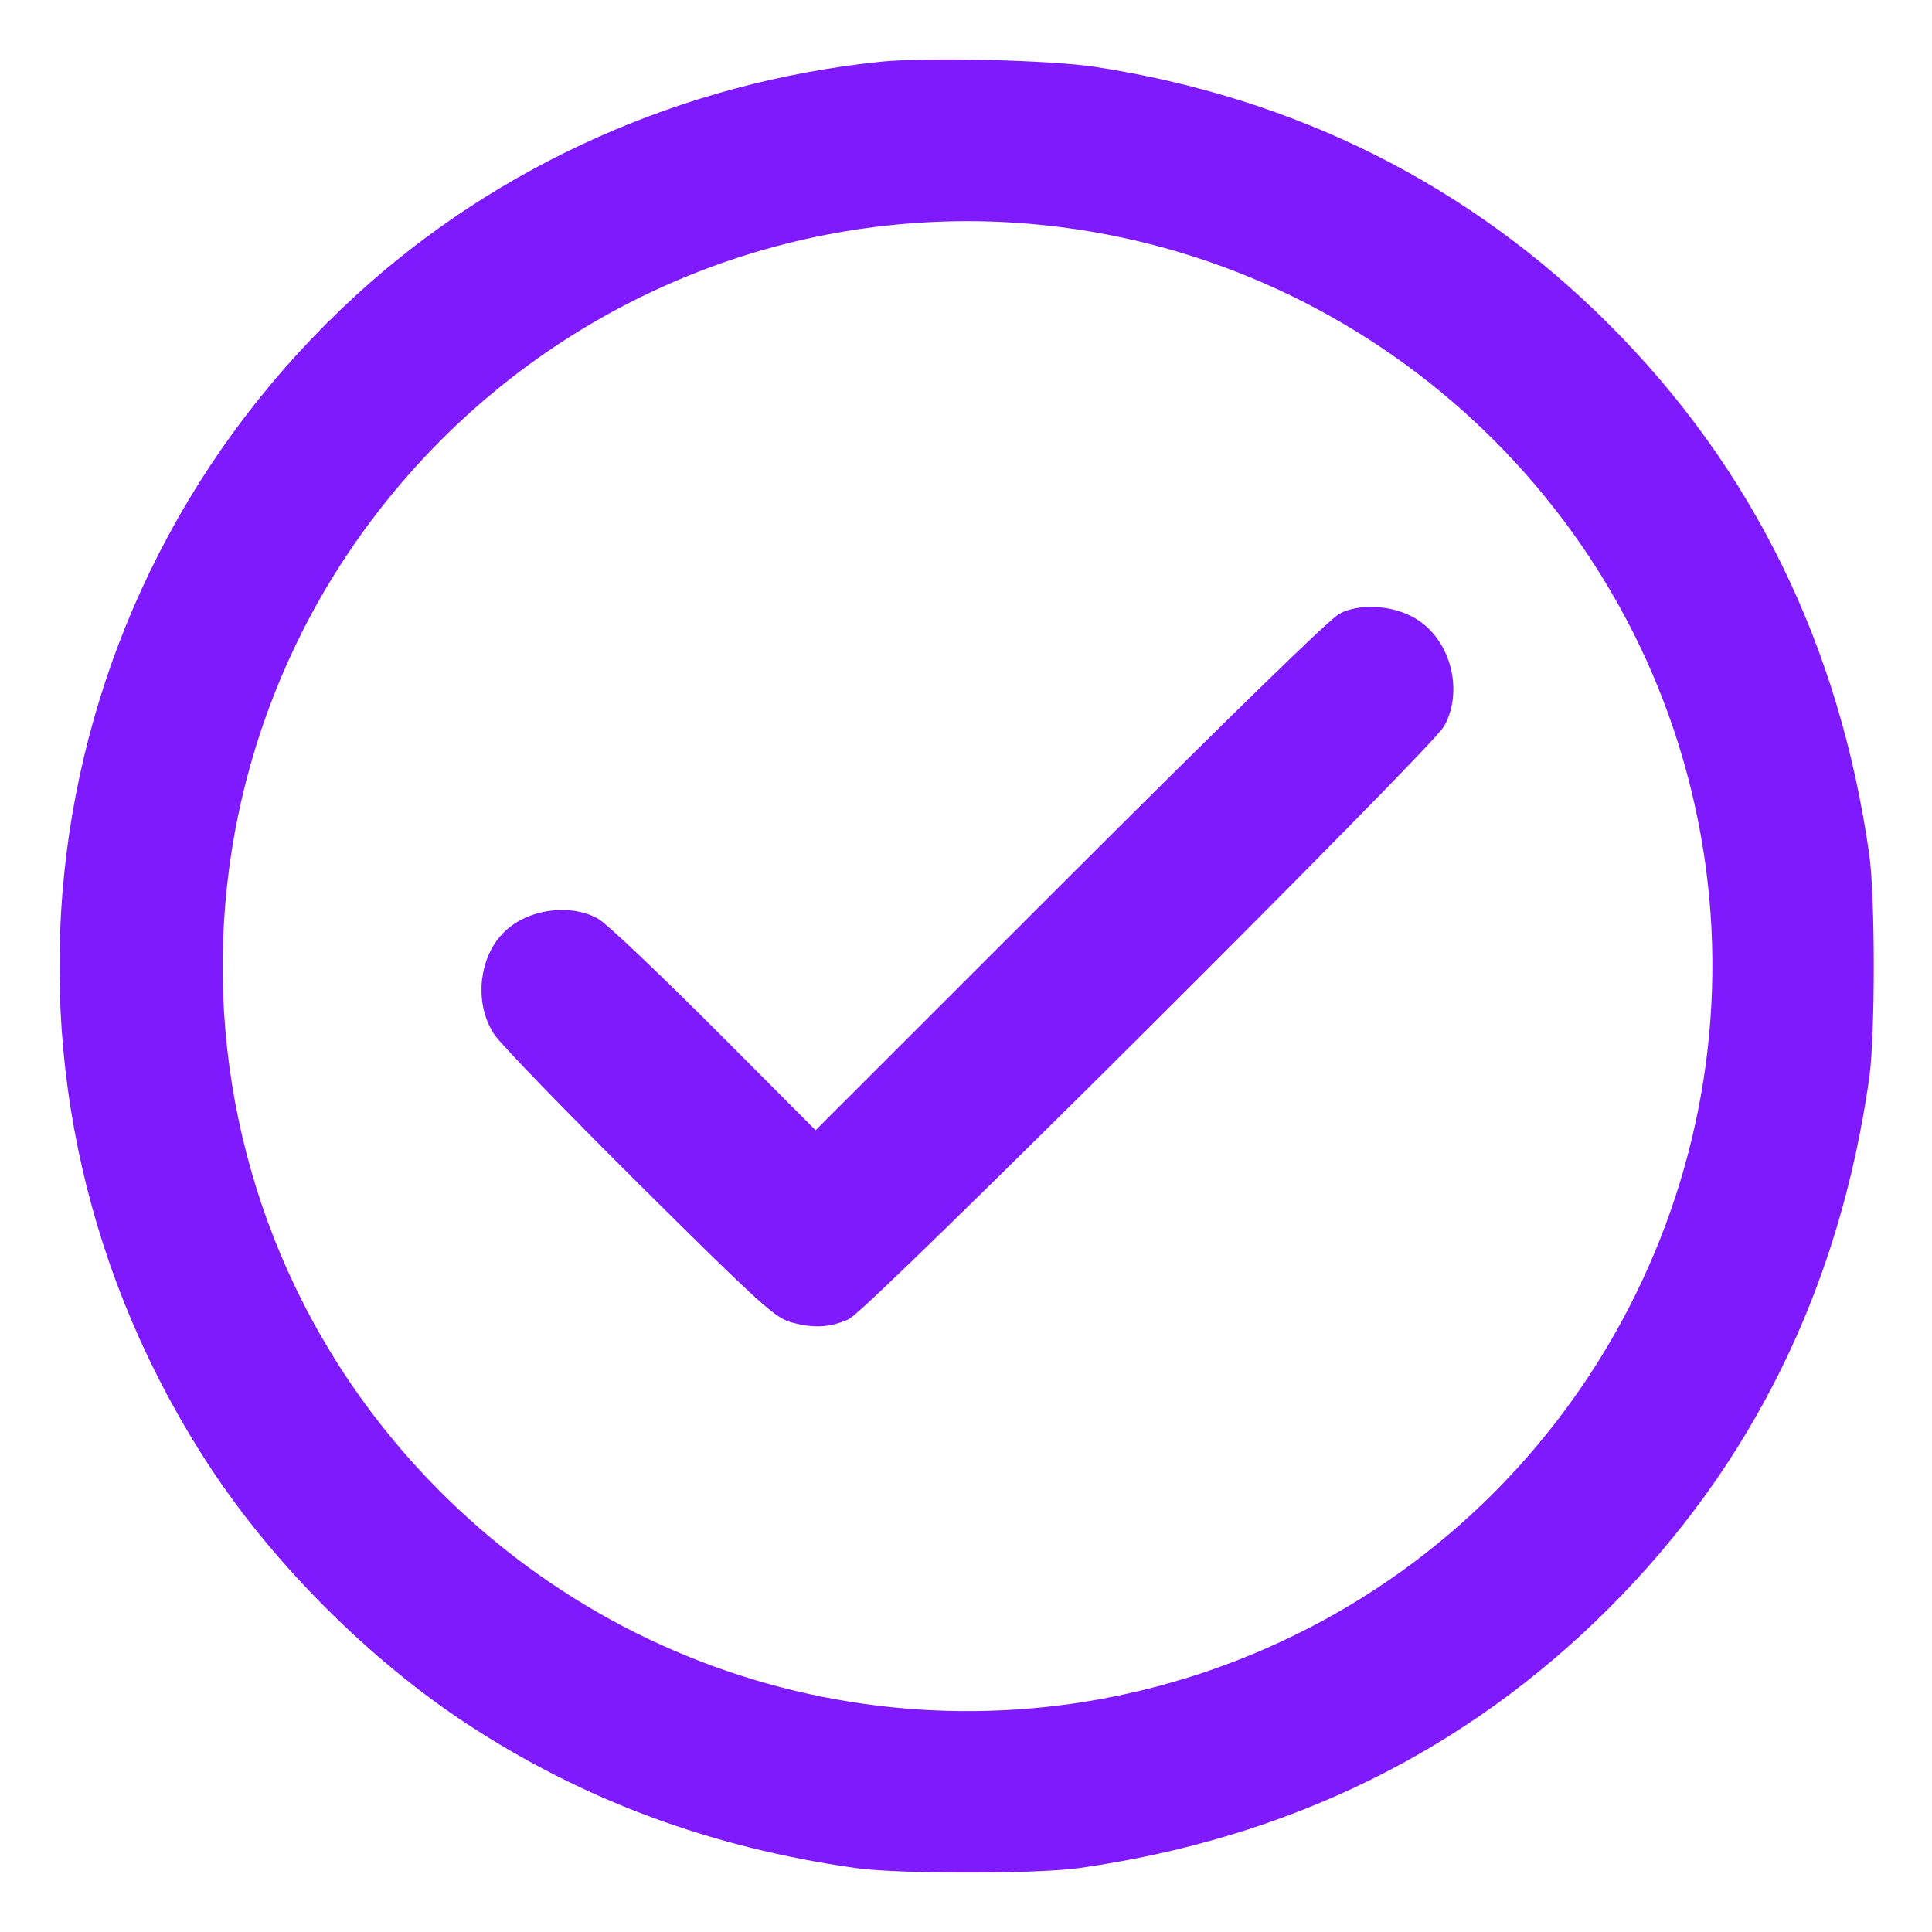 <svg width="26" height="26" viewBox="0 0 26 26" fill="none" xmlns="http://www.w3.org/2000/svg">
<path fill-rule="evenodd" clip-rule="evenodd" d="M11.869 1.03C9.264 1.3 6.816 2.39 4.927 4.12C0.546 8.133 -0.27 14.657 2.988 19.625C3.834 20.915 5.107 22.189 6.398 23.035C7.937 24.044 9.619 24.668 11.54 24.941C12.092 25.02 13.946 25.02 14.499 24.941C17.271 24.547 19.616 23.396 21.514 21.498C23.412 19.6 24.563 17.255 24.957 14.483C25.036 13.93 25.036 12.076 24.957 11.524C24.563 8.752 23.412 6.407 21.514 4.509C19.662 2.657 17.366 1.506 14.71 1.098C14.12 1.008 12.468 0.968 11.869 1.03ZM13.888 2.814C18.399 3.203 22.146 6.546 23.043 10.984C23.962 15.524 21.674 20.153 17.504 22.188C13.616 24.086 8.99 23.341 5.885 20.315C1.837 16.372 1.758 9.923 5.707 5.869C7.846 3.673 10.848 2.552 13.888 2.814ZM18.139 8.425C18.036 8.47 16.654 9.818 14.475 11.995L10.976 15.493L9.544 14.057C8.756 13.267 8.033 12.58 7.937 12.53C7.644 12.378 7.196 12.438 6.946 12.665C6.652 12.931 6.591 13.459 6.814 13.804C6.889 13.919 7.75 14.809 8.728 15.781C10.226 17.27 10.536 17.558 10.694 17.601C10.951 17.671 11.112 17.666 11.318 17.581C11.536 17.491 19.131 9.923 19.269 9.659C19.462 9.287 19.332 8.759 18.987 8.521C18.758 8.362 18.377 8.319 18.139 8.425Z" fill="#801AFE" stroke="#801AFE" stroke-width="0.4"/>
</svg>
